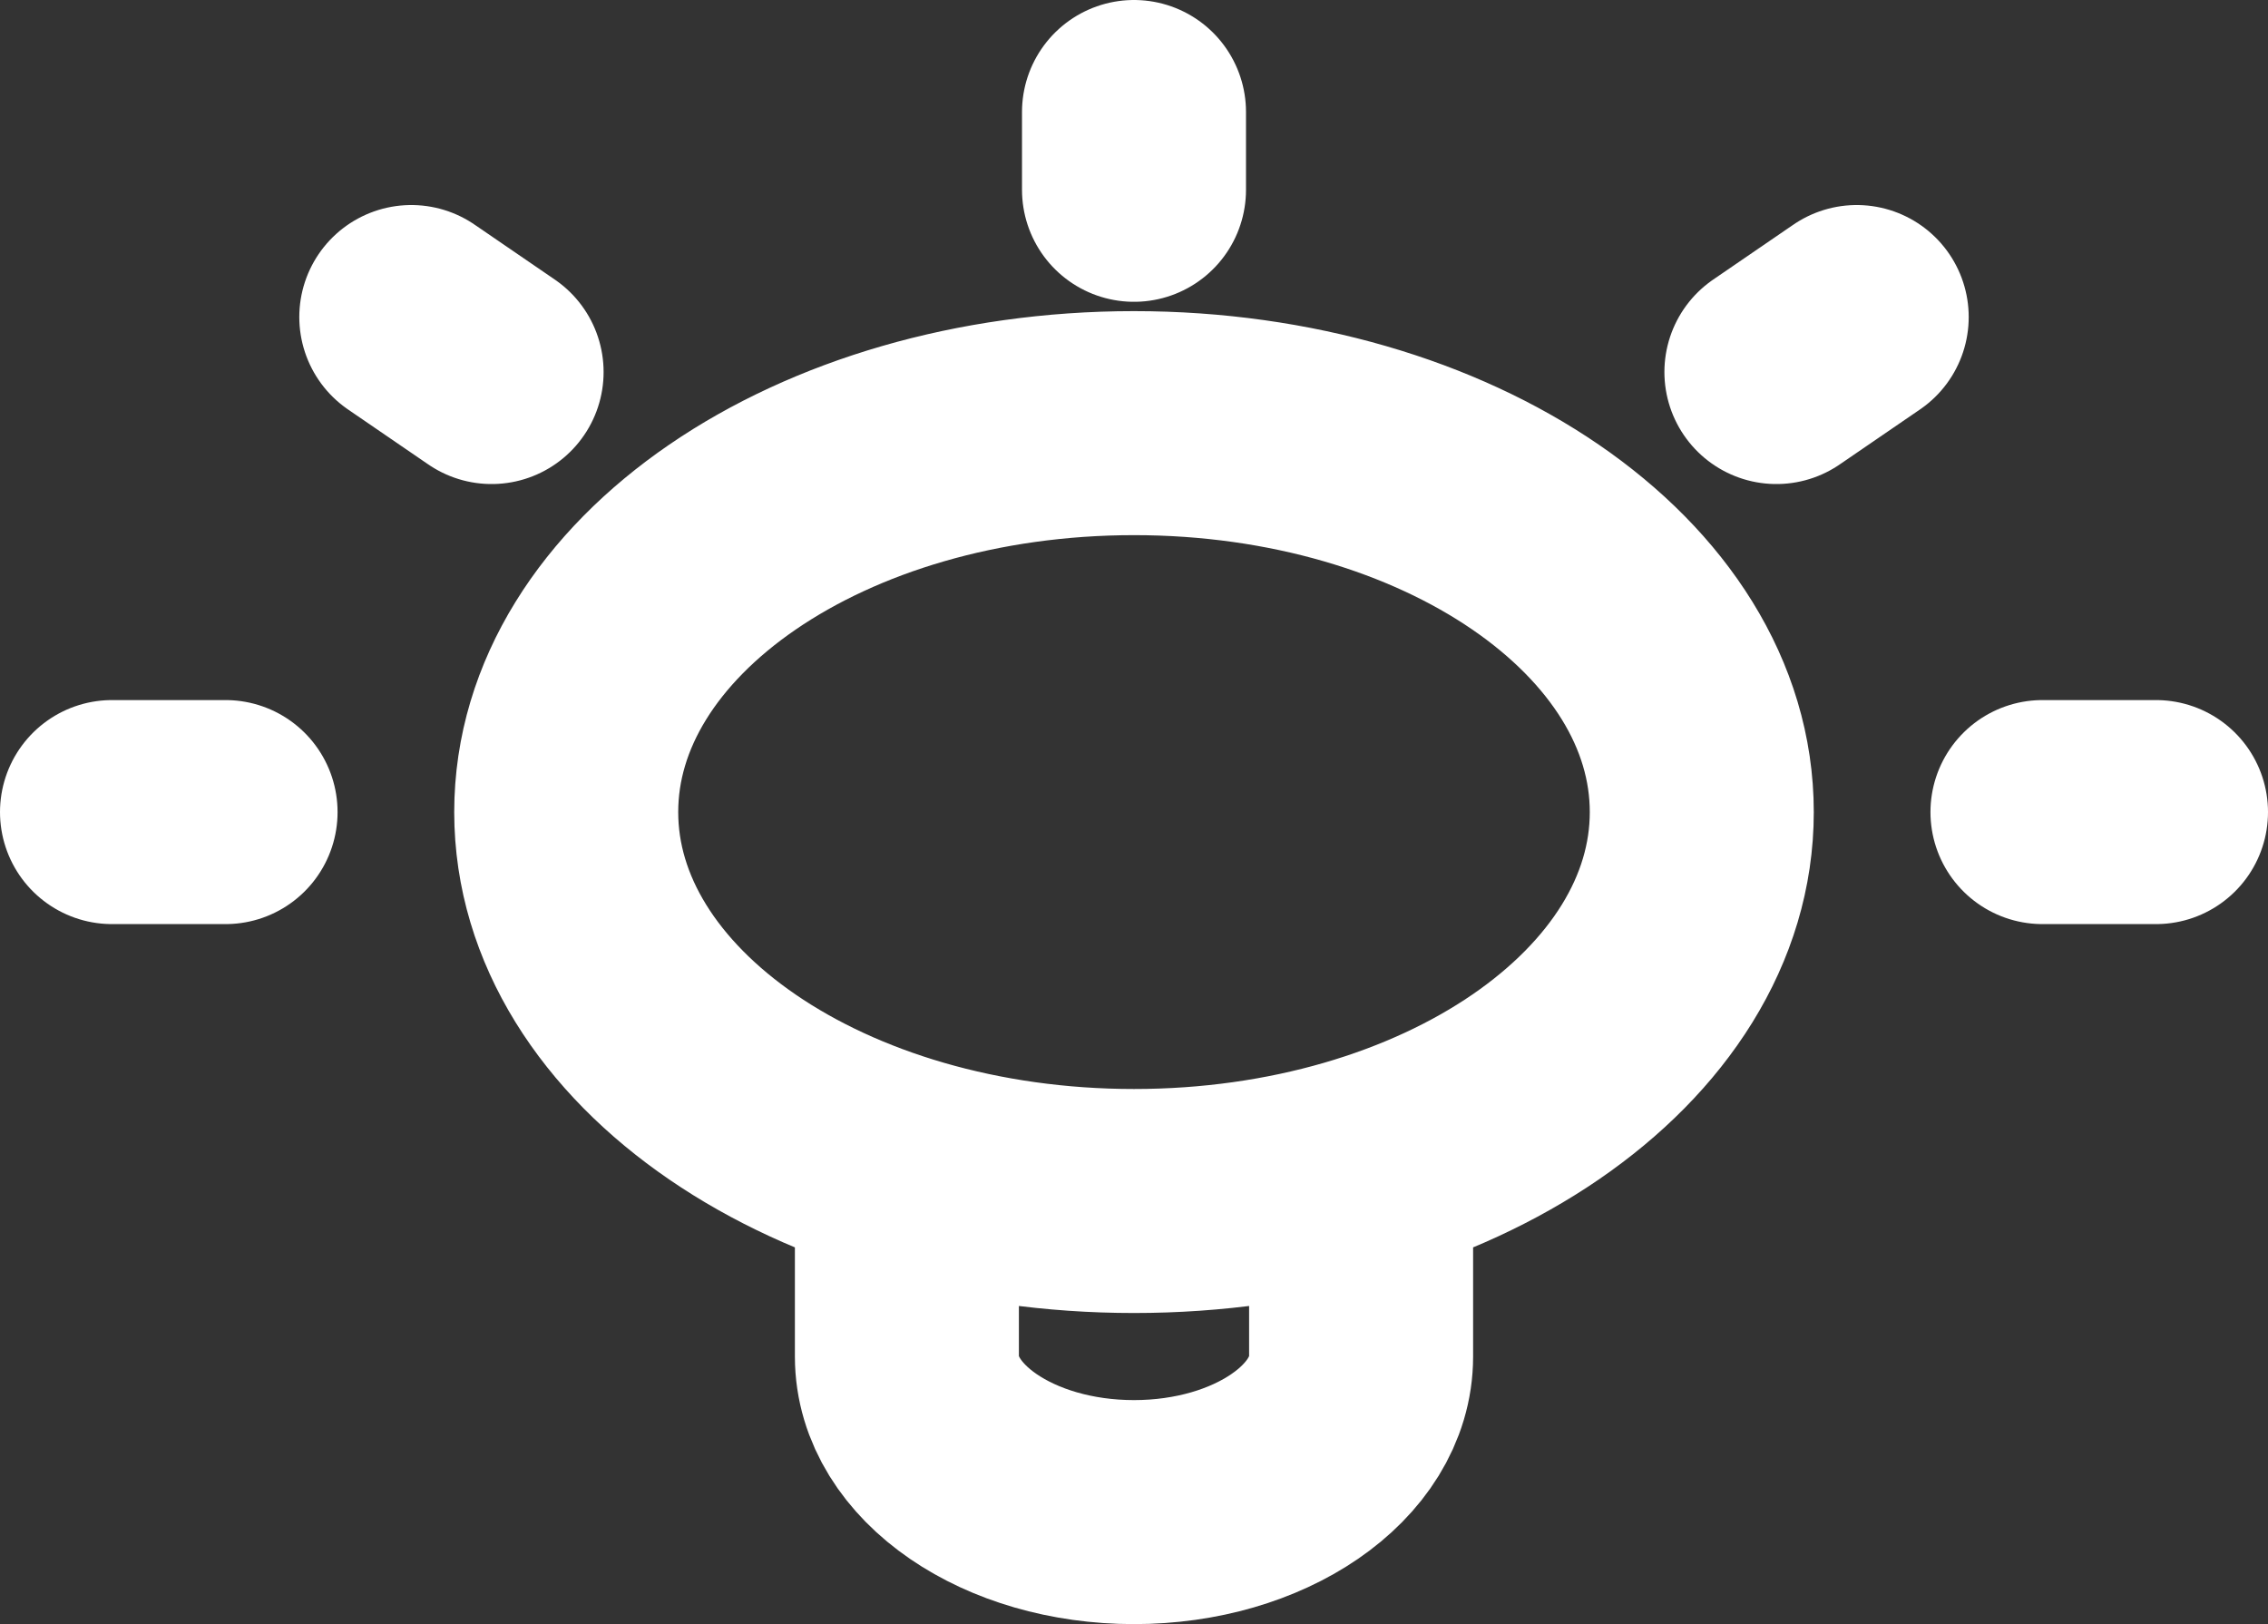 <svg width="81" height="58" viewBox="0 0 81 58" fill="none" xmlns="http://www.w3.org/2000/svg">
<rect x="0" y="0" width="81" height="58" fill="#333333" stroke="none"/>
<path d="M32.389 41.734V48.444C32.389 51.513 36.02 54 40.5 54C44.98 54 48.611 51.513 48.611 48.444V41.734M40.5 4V6.778M66.311 11.322L63.443 13.286M14.689 11.322L17.557 13.286M8.056 29.001H4M77 29.001H72.945M60.778 29.001C60.778 36.671 51.699 42.89 40.5 42.89C29.301 42.89 20.222 36.671 20.222 29.001C20.222 21.33 29.301 15.111 40.5 15.111C51.699 15.111 60.778 21.33 60.778 29.001Z" stroke="white" stroke-width="8" stroke-linecap="round" stroke-linejoin="round"/>
</svg>
